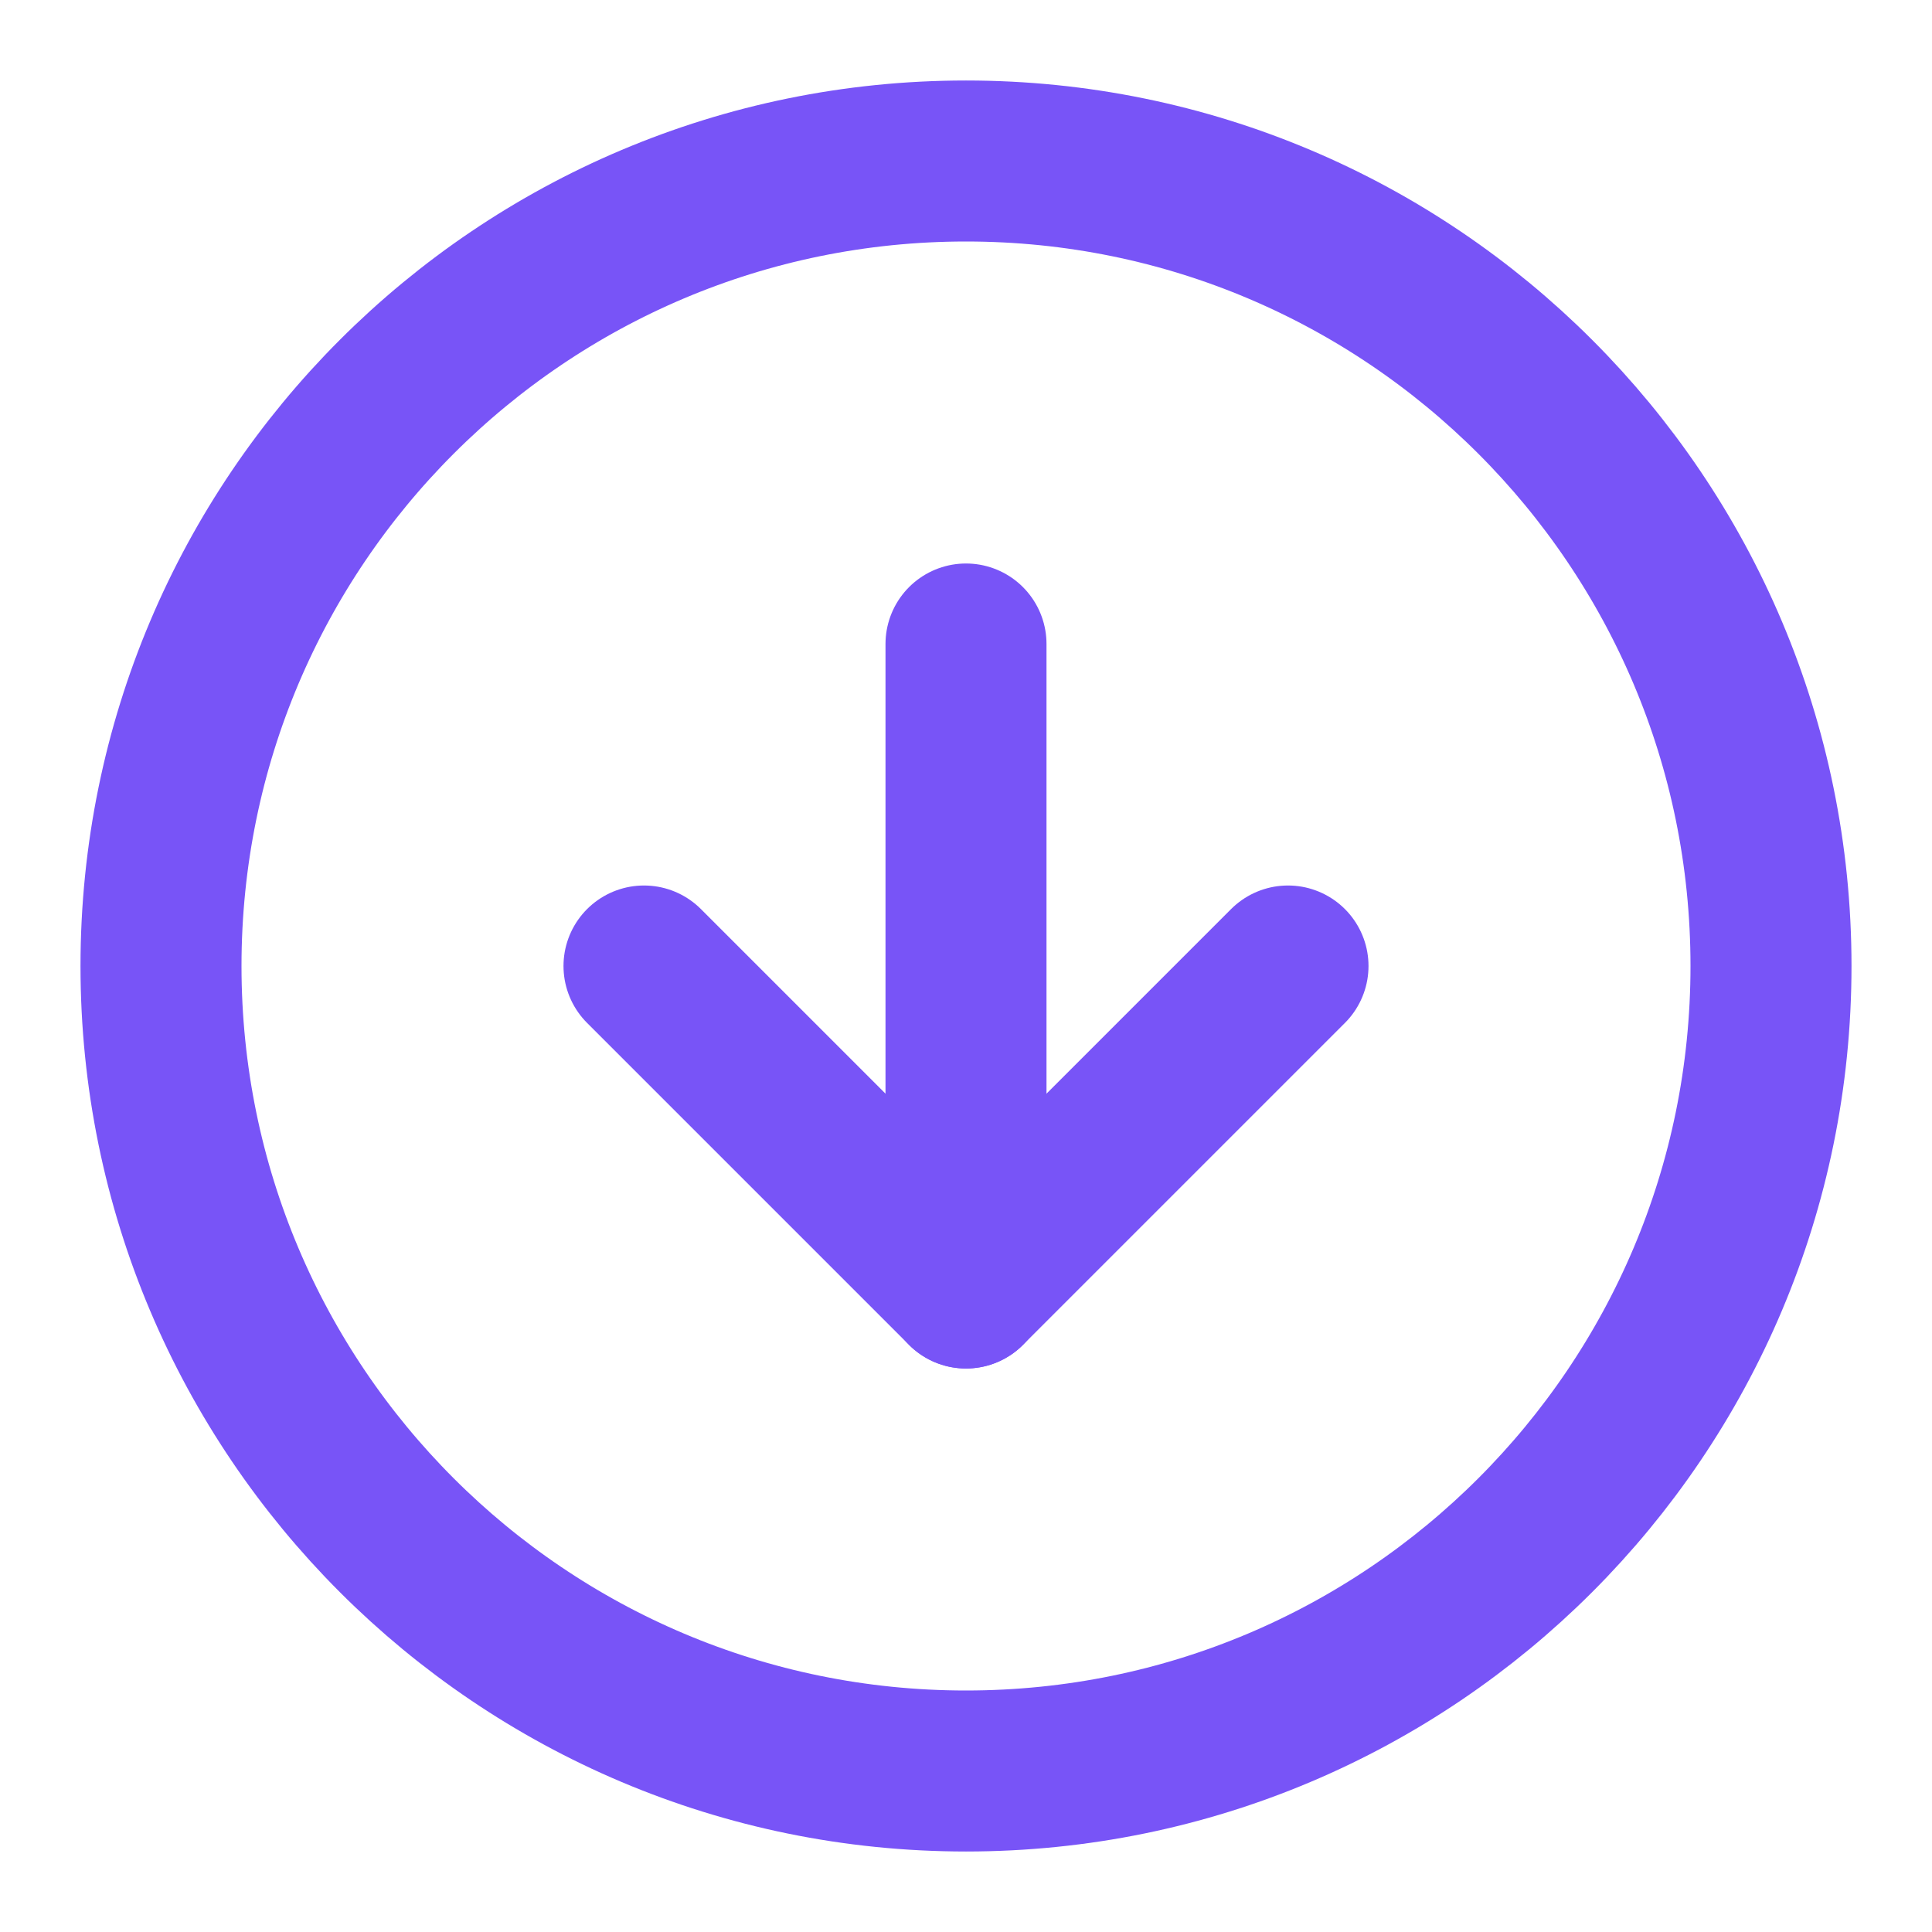 <svg width="24" height="24" viewBox="0 0 24 24" fill="none" xmlns="http://www.w3.org/2000/svg">
<path d="M12 22C17.523 22 22 17.523 22 12C22 6.477 17.523 2 12 2C6.477 2 2 6.477 2 12C2 17.523 6.477 22 12 22Z" stroke="#7854F7" stroke-width="2" stroke-linecap="round" stroke-linejoin="round"/>
<path d="M8 12L12 16L16 12" stroke="#7854F7" stroke-width="2" stroke-linecap="round" stroke-linejoin="round"/>
<path d="M12 8V16" stroke="#7854F7" stroke-width="2" stroke-linecap="round" stroke-linejoin="round"/>
</svg>
